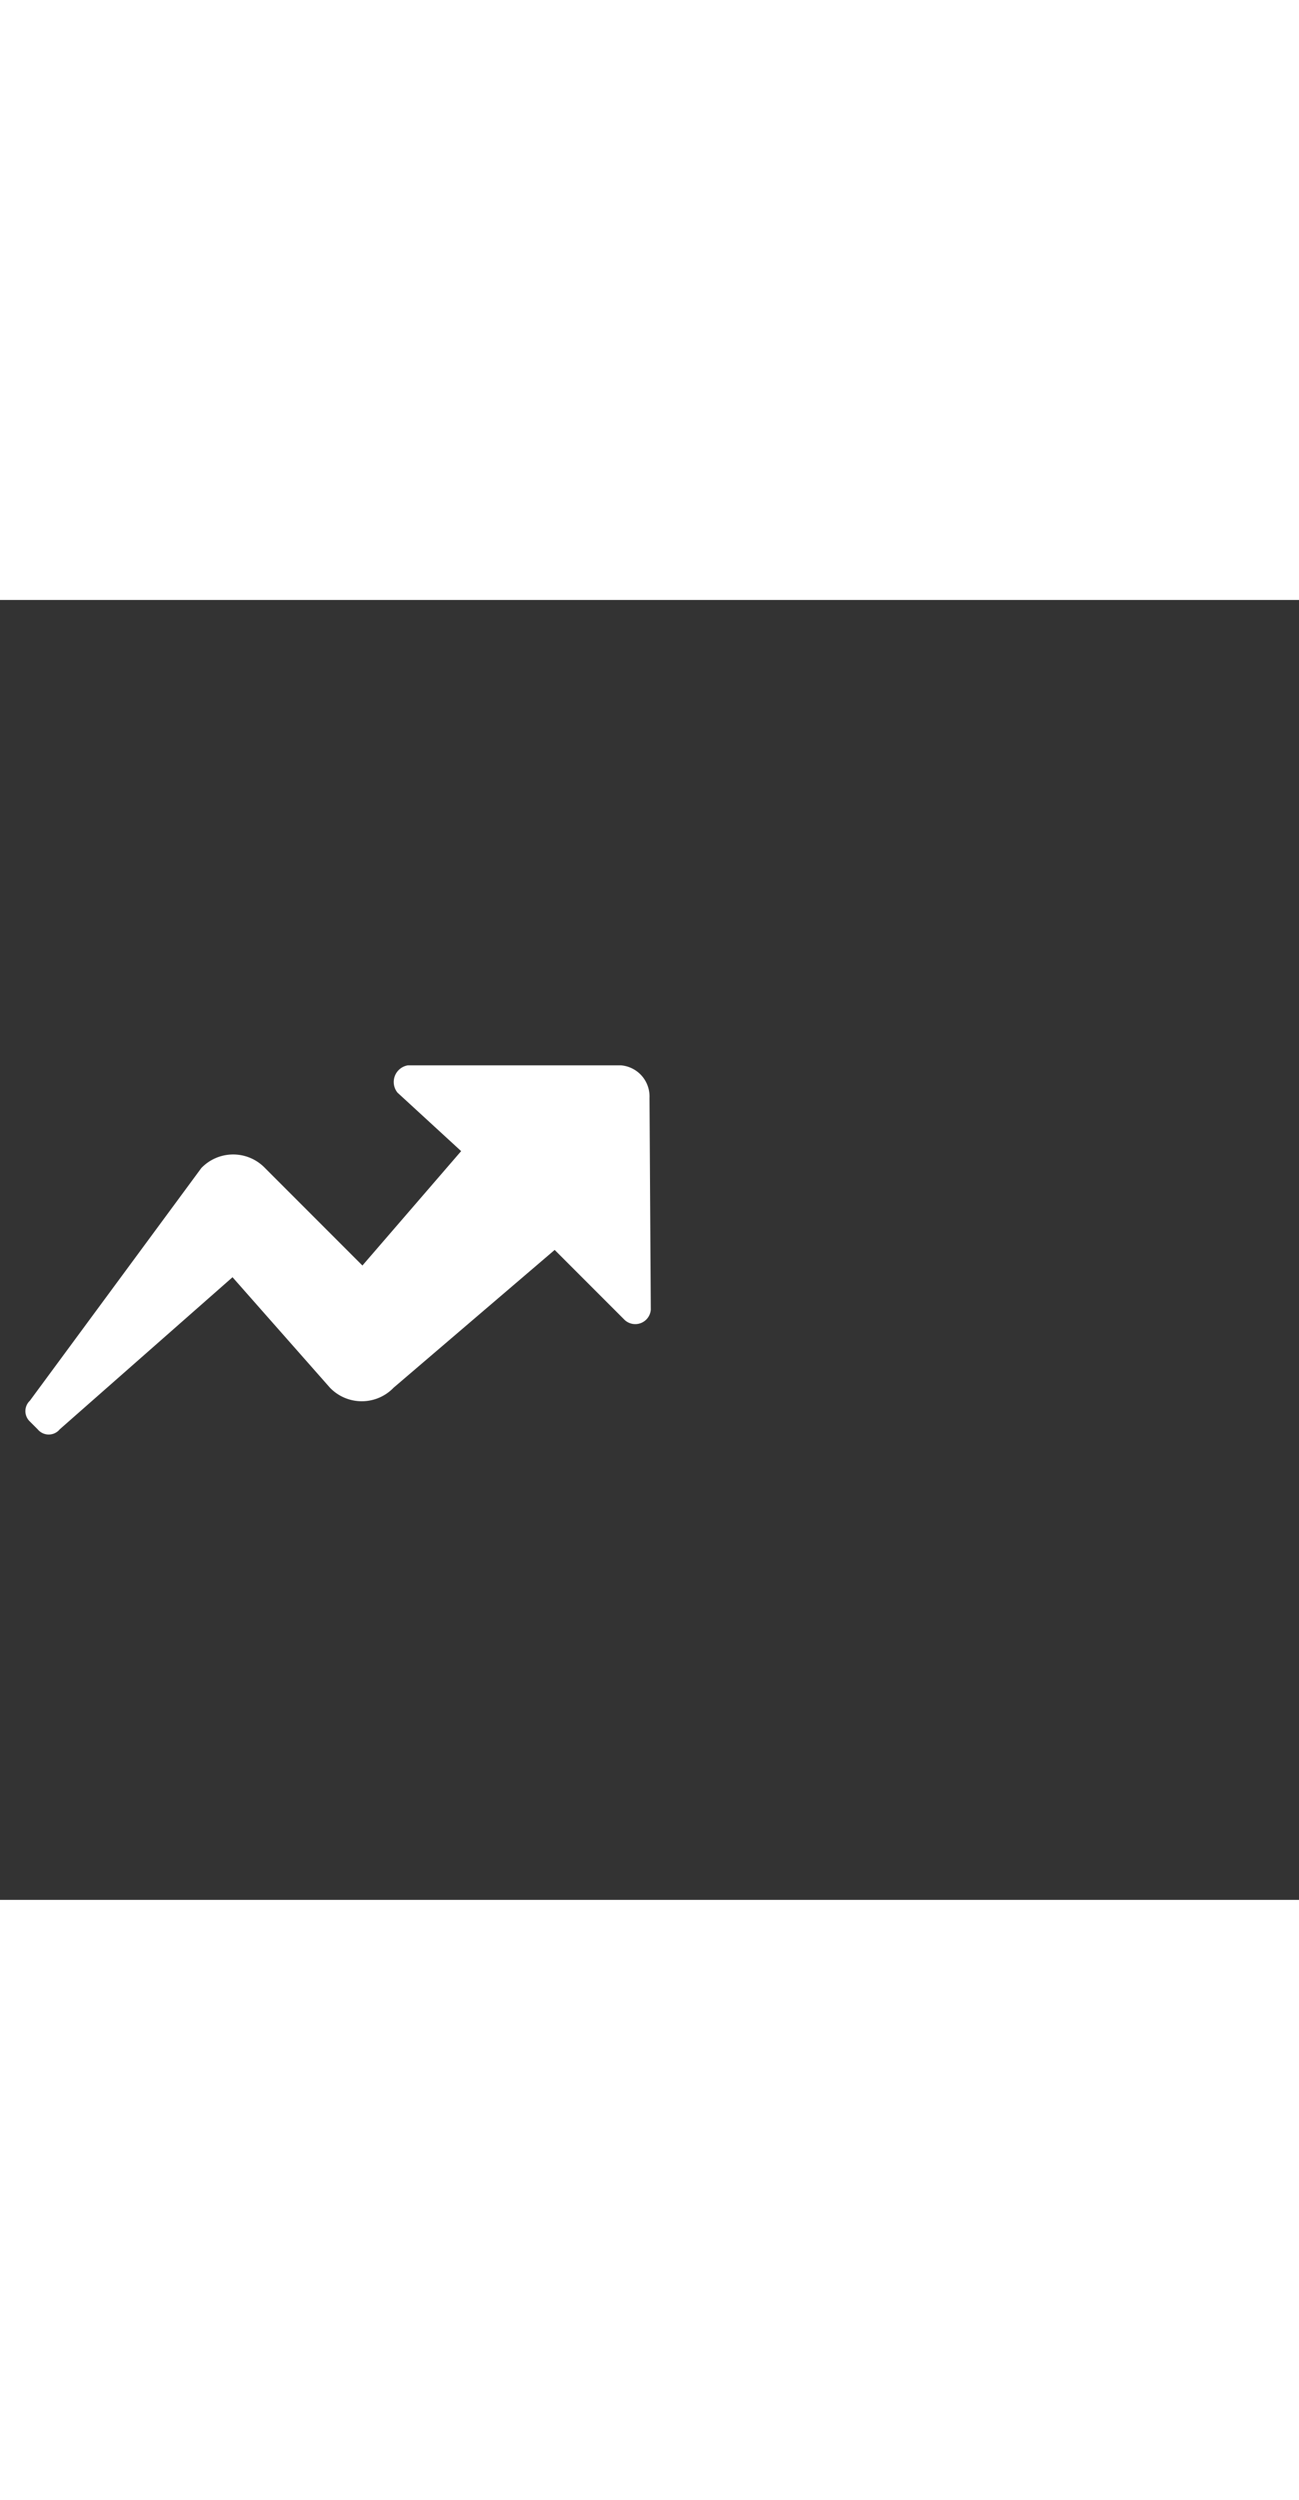 <svg xmlns="http://www.w3.org/2000/svg" width="52" height="100" viewBox="0 -24 100 100" weight="100"><rect x="0" y="-24" width="100" height="100" fill="#333333" stroke="none"/><path d="M50.1 30.6a1.2 1.2 0 0 1-2 .8L42.7 26 30.3 36.6a3.4 3.4 0 0 1-4.9 0l-7.5-8.5L4.6 39.8a1.1 1.1 0 0 1-1.7 0l-.6-.6a1.1 1.1 0 0 1 0-1.6l13.2-17.9a3.4 3.4 0 0 1 4.9 0l7.5 7.5 7.6-8.8-4.9-4.5a1.3 1.3 0 0 1 .8-2.1h16.4a2.4 2.4 0 0 1 2.2 2.5z M0.368 0.368" fill="#fff"/></svg>